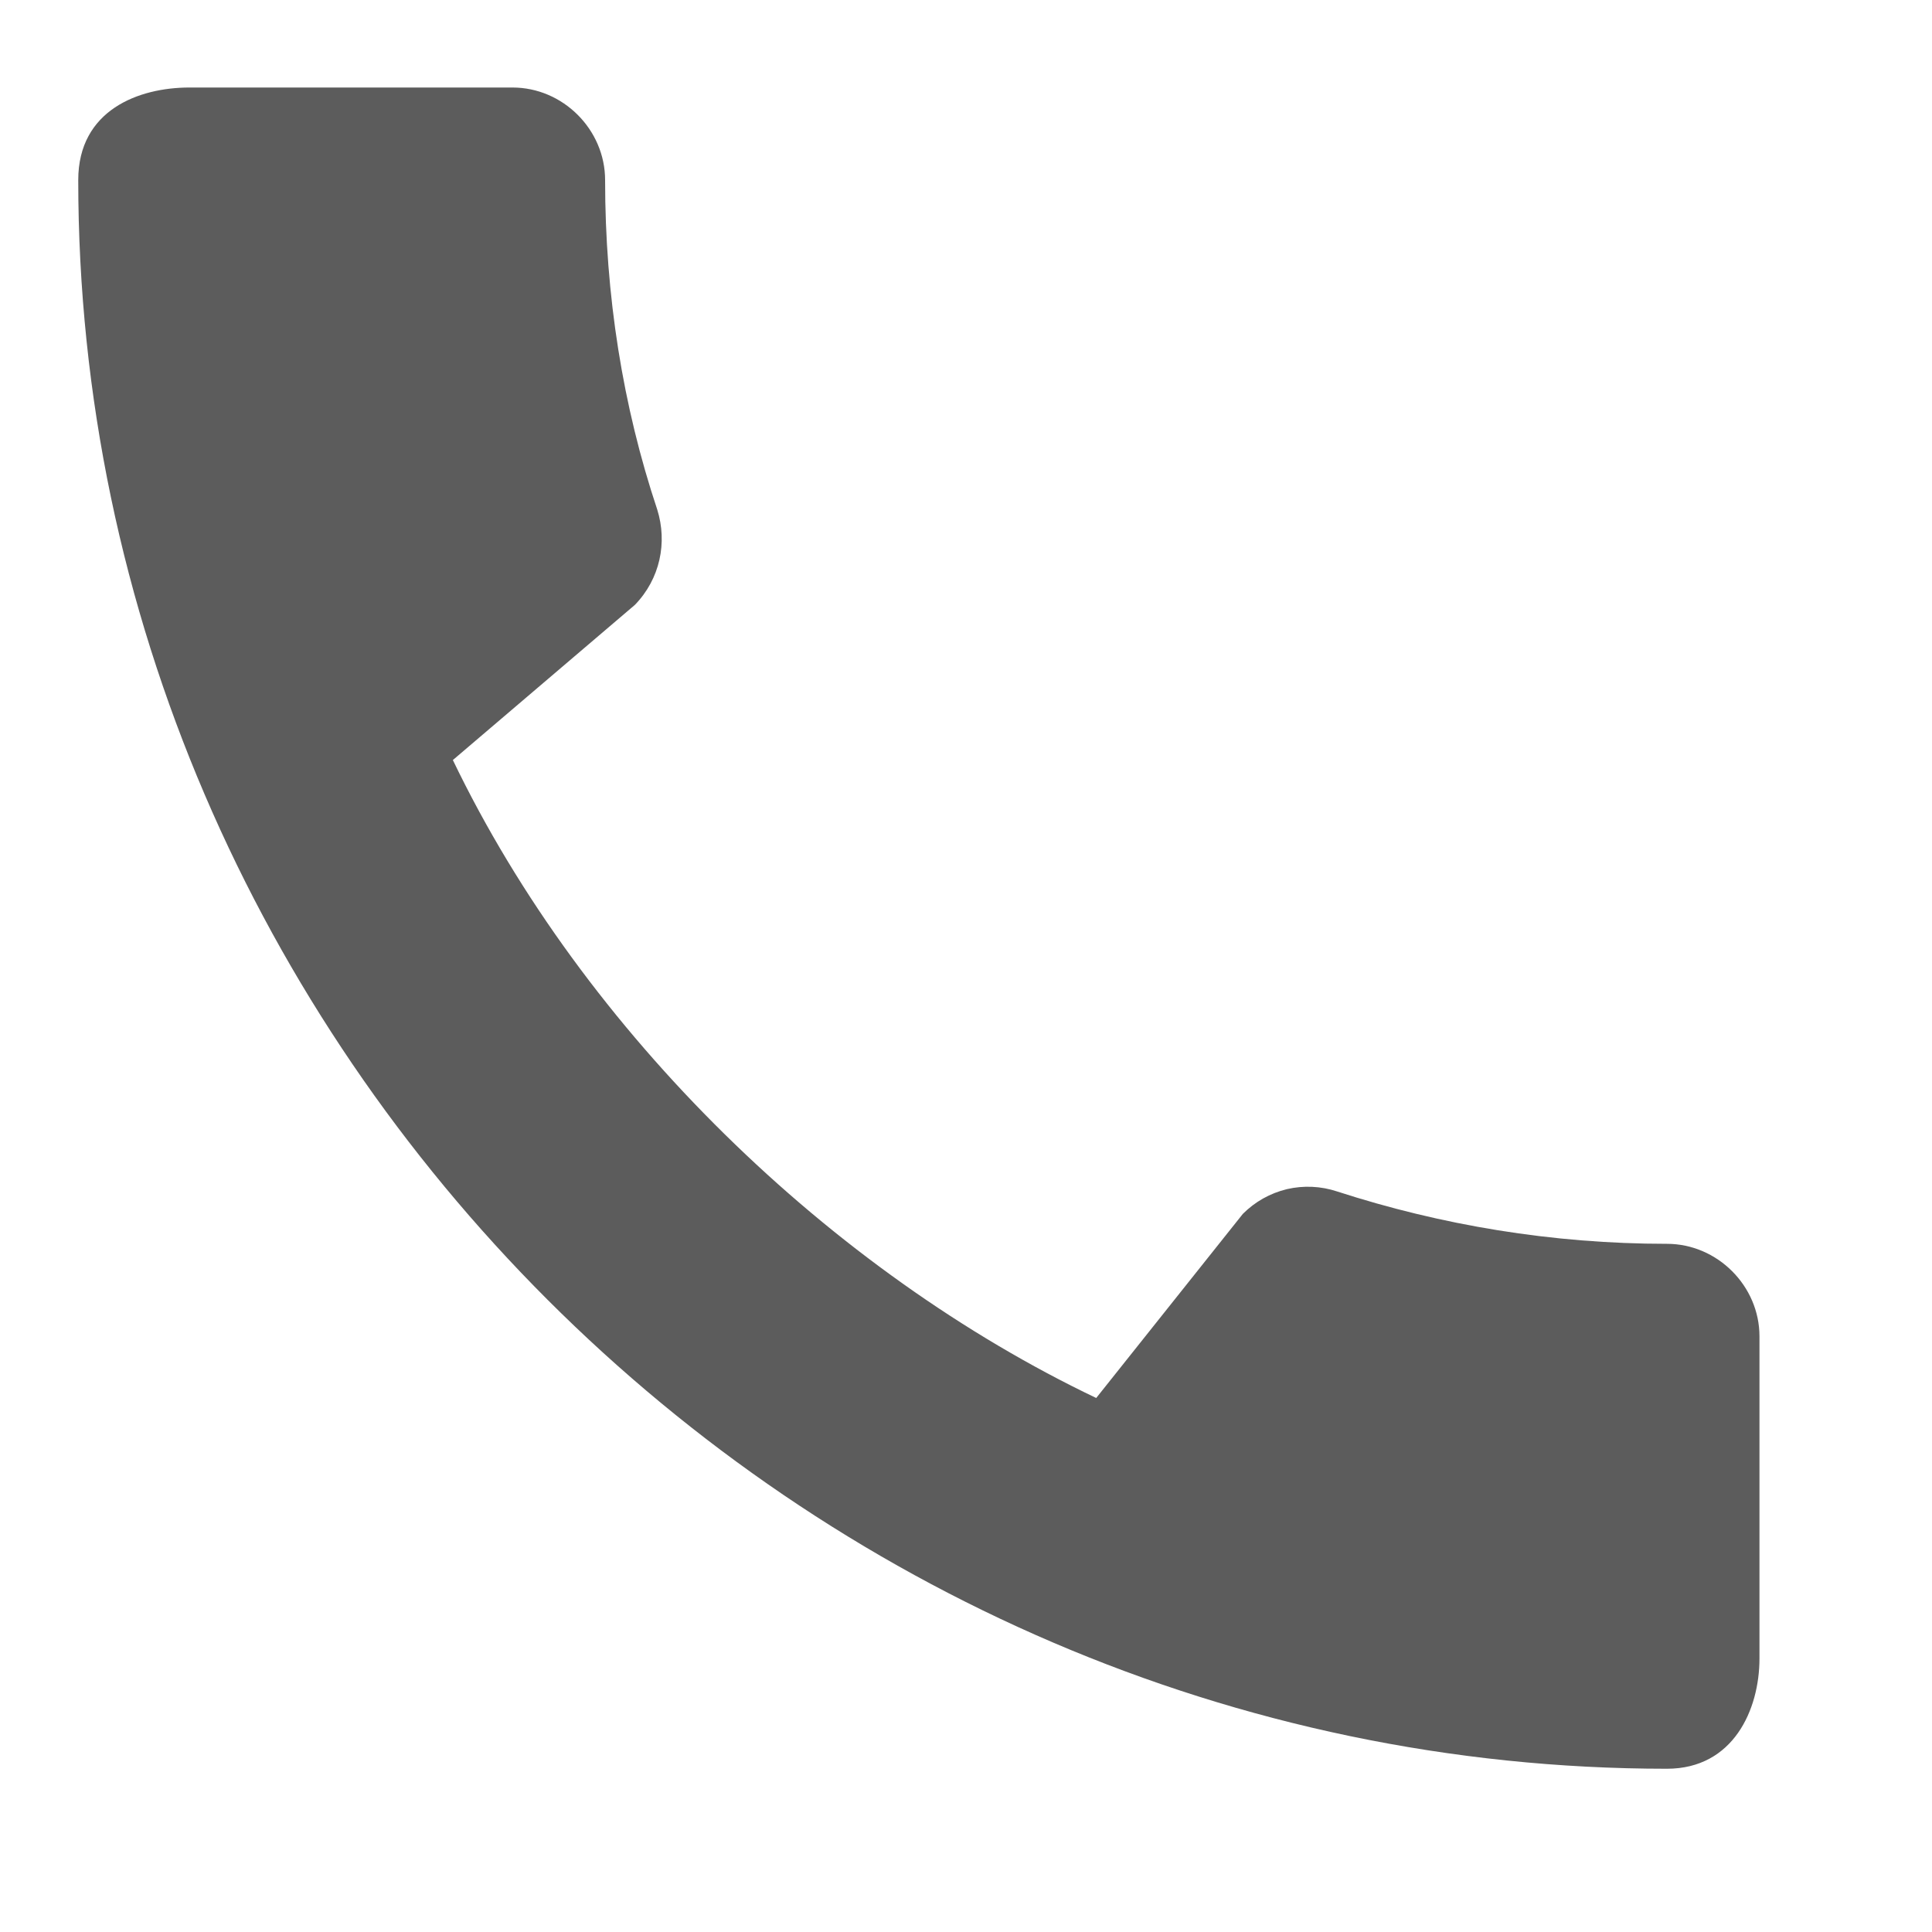 <svg width="10" height="10" viewBox="0 0 10 10" fill="none" xmlns="http://www.w3.org/2000/svg">
<path d="M8.628 6.438C8.033 6.438 7.458 6.341 6.921 6.167C6.837 6.139 6.747 6.135 6.661 6.155C6.574 6.176 6.496 6.22 6.433 6.283L5.674 7.236C4.306 6.583 3.025 5.35 2.344 3.934L3.286 3.131C3.417 2.996 3.455 2.808 3.402 2.638C3.223 2.102 3.132 1.527 3.132 0.932C3.132 0.671 2.914 0.453 2.653 0.453H0.98C0.719 0.453 0.405 0.569 0.405 0.932C0.405 5.423 4.142 9.155 8.628 9.155C8.971 9.155 9.107 8.85 9.107 8.584V6.917C9.107 6.656 8.889 6.438 8.628 6.438Z" fill="#5C5C5C"/>
</svg>
